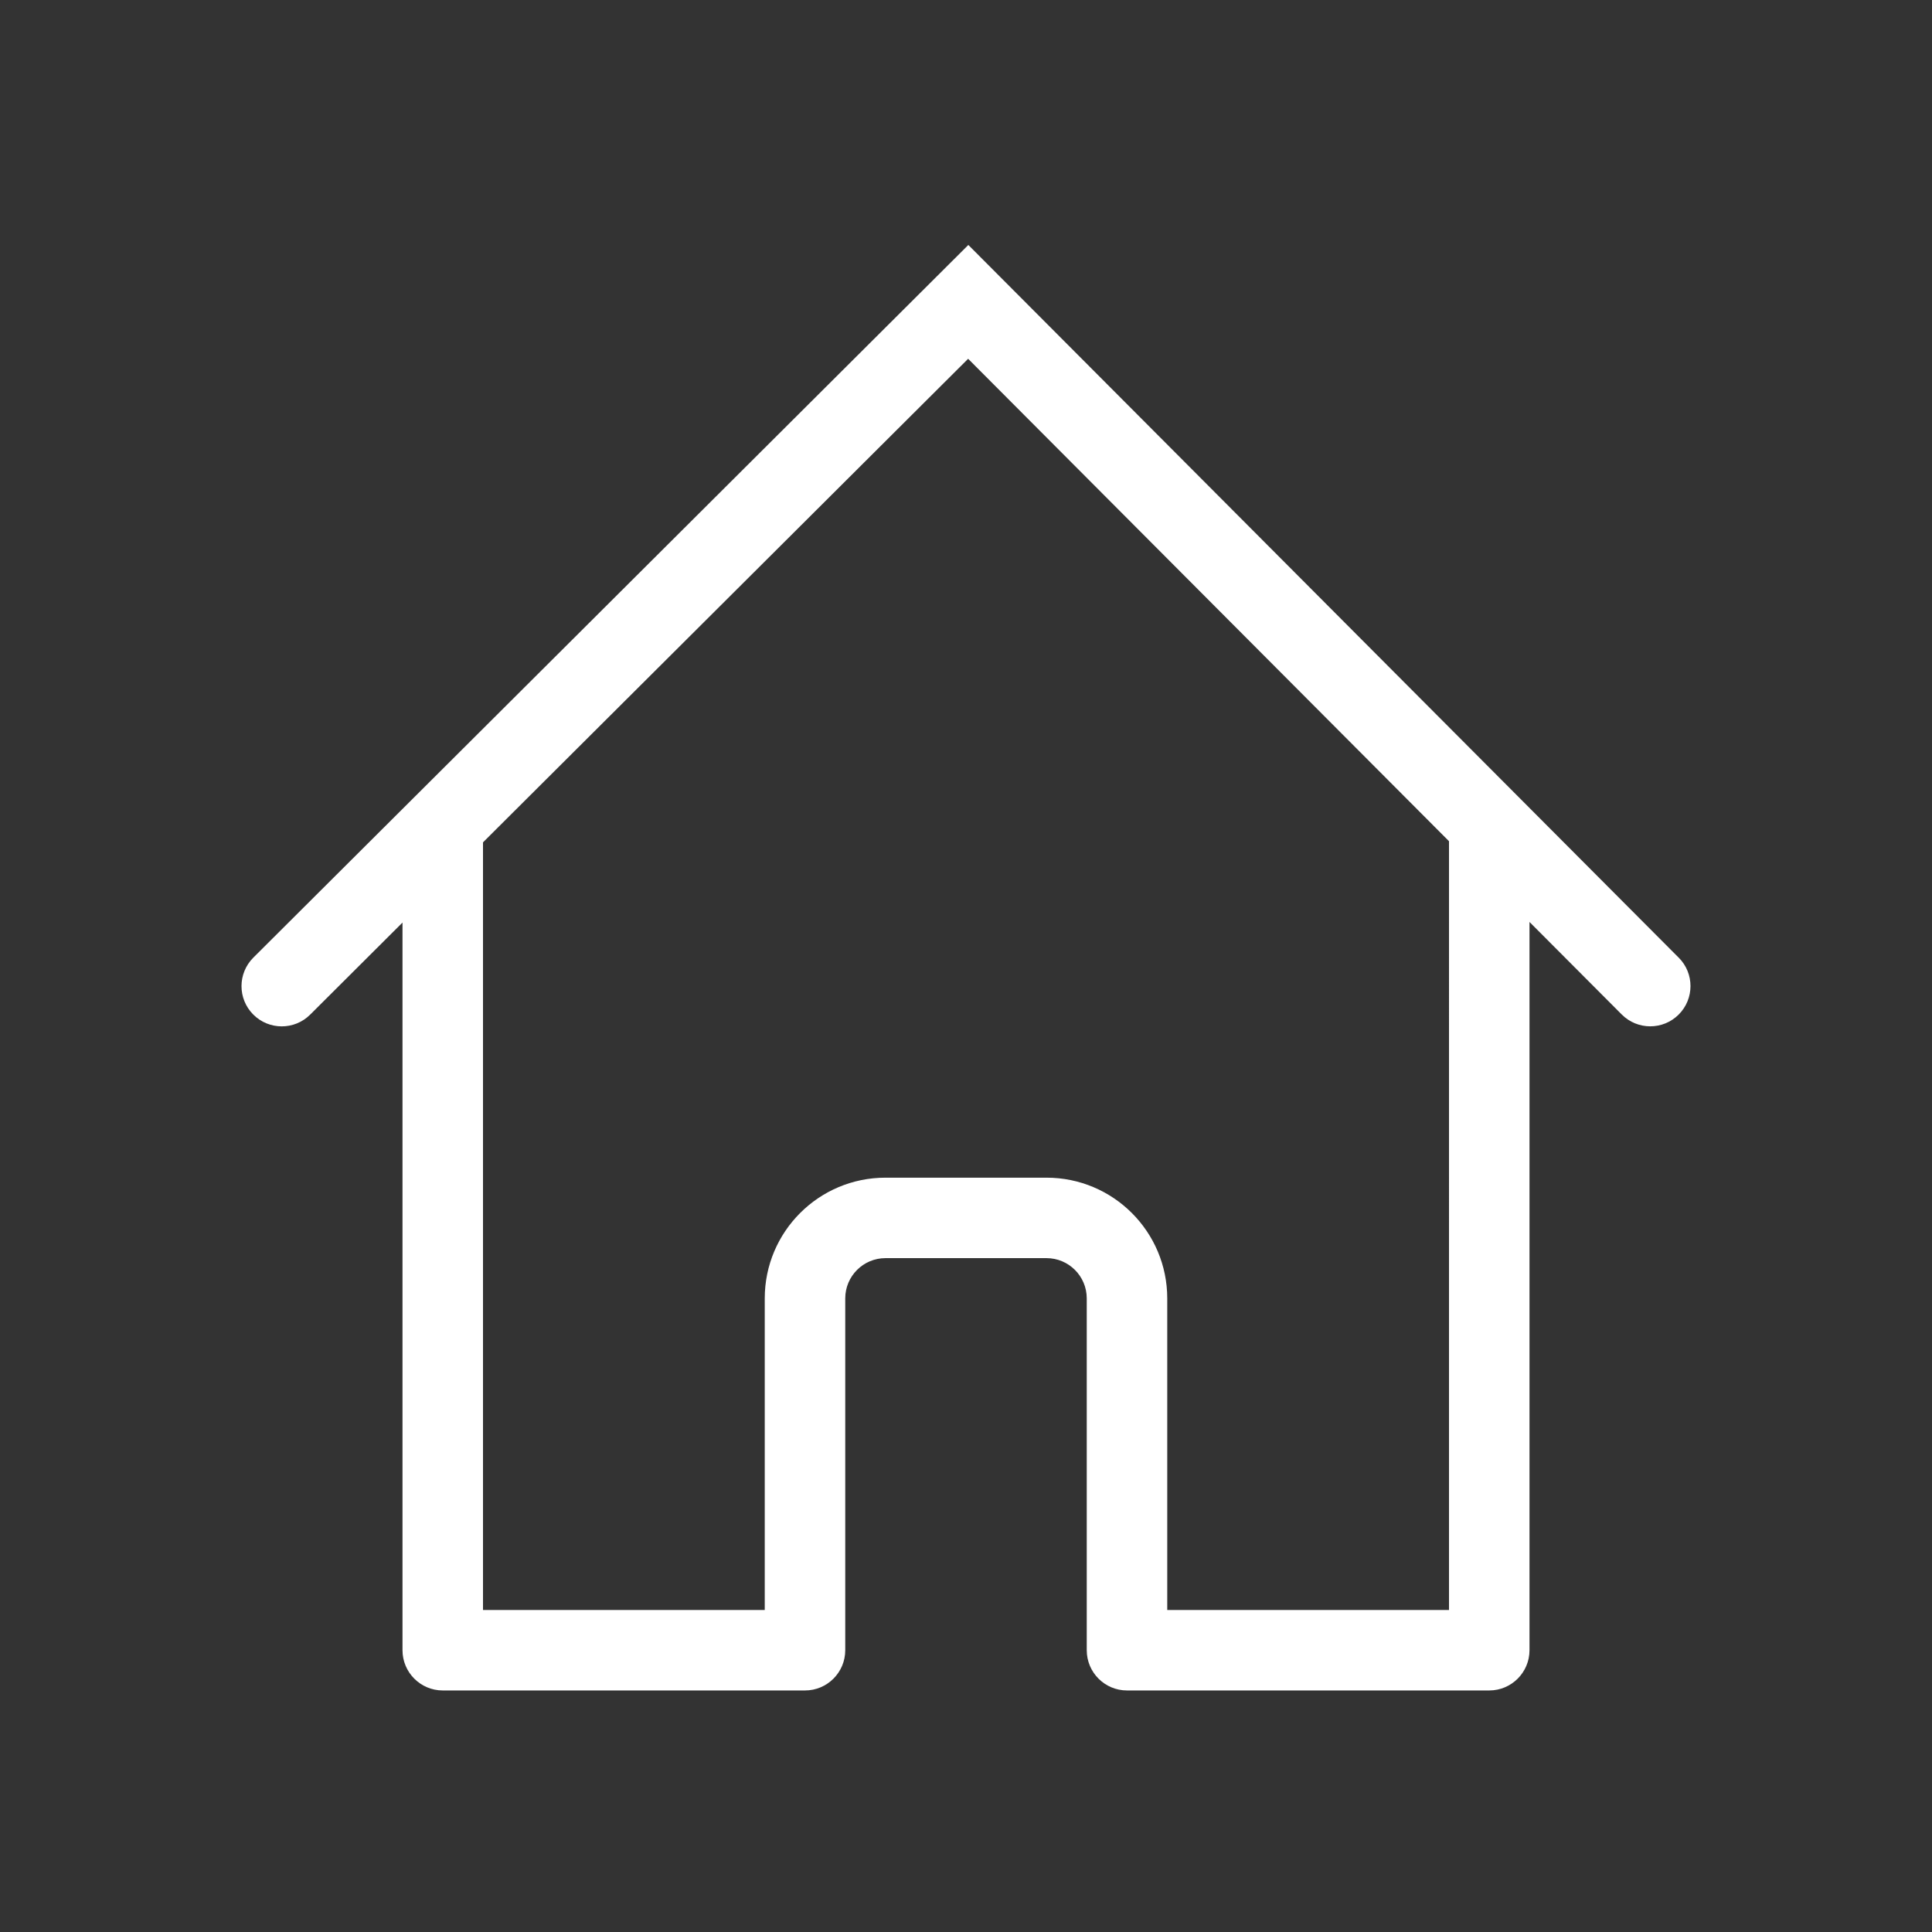<svg fill="#FFFFFF"  height="48" viewBox="0 0 48 48" width="48" xmlns="http://www.w3.org/2000/svg"><rect x="0" y="0" width="48" height="48" fill="#333333" stroke="none"/><path clip-rule="evenodd" d="m41.708 23.794-17.65-17.708-17.764 17.706c-.391.39-.392 1.023-.002 1.414.39.391 1.023.392 1.414.002l2.294-2.287v18.078c0 .552.448 1 1 1h9c.552 0 1-.448 1-1v-8.741c0-.552.448-1 1-1h4c.552 0 1 .448 1 1v8.741c0 .552.448 1 1 1h9c.552 0 1-.448 1-1v-18.093l2.292 2.299c.39.391 1.023.392 1.414.002.391-.39.392-1.023.002-1.414zm-5.708-2.894-11.947-11.986-12.053 12.014v19.072h7v-7.741c0-1.657 1.343-3 3-3h4c1.657 0 3 1.343 3 3v7.741h7z" fill="#FFFFFF" fill-rule="evenodd"/></svg>